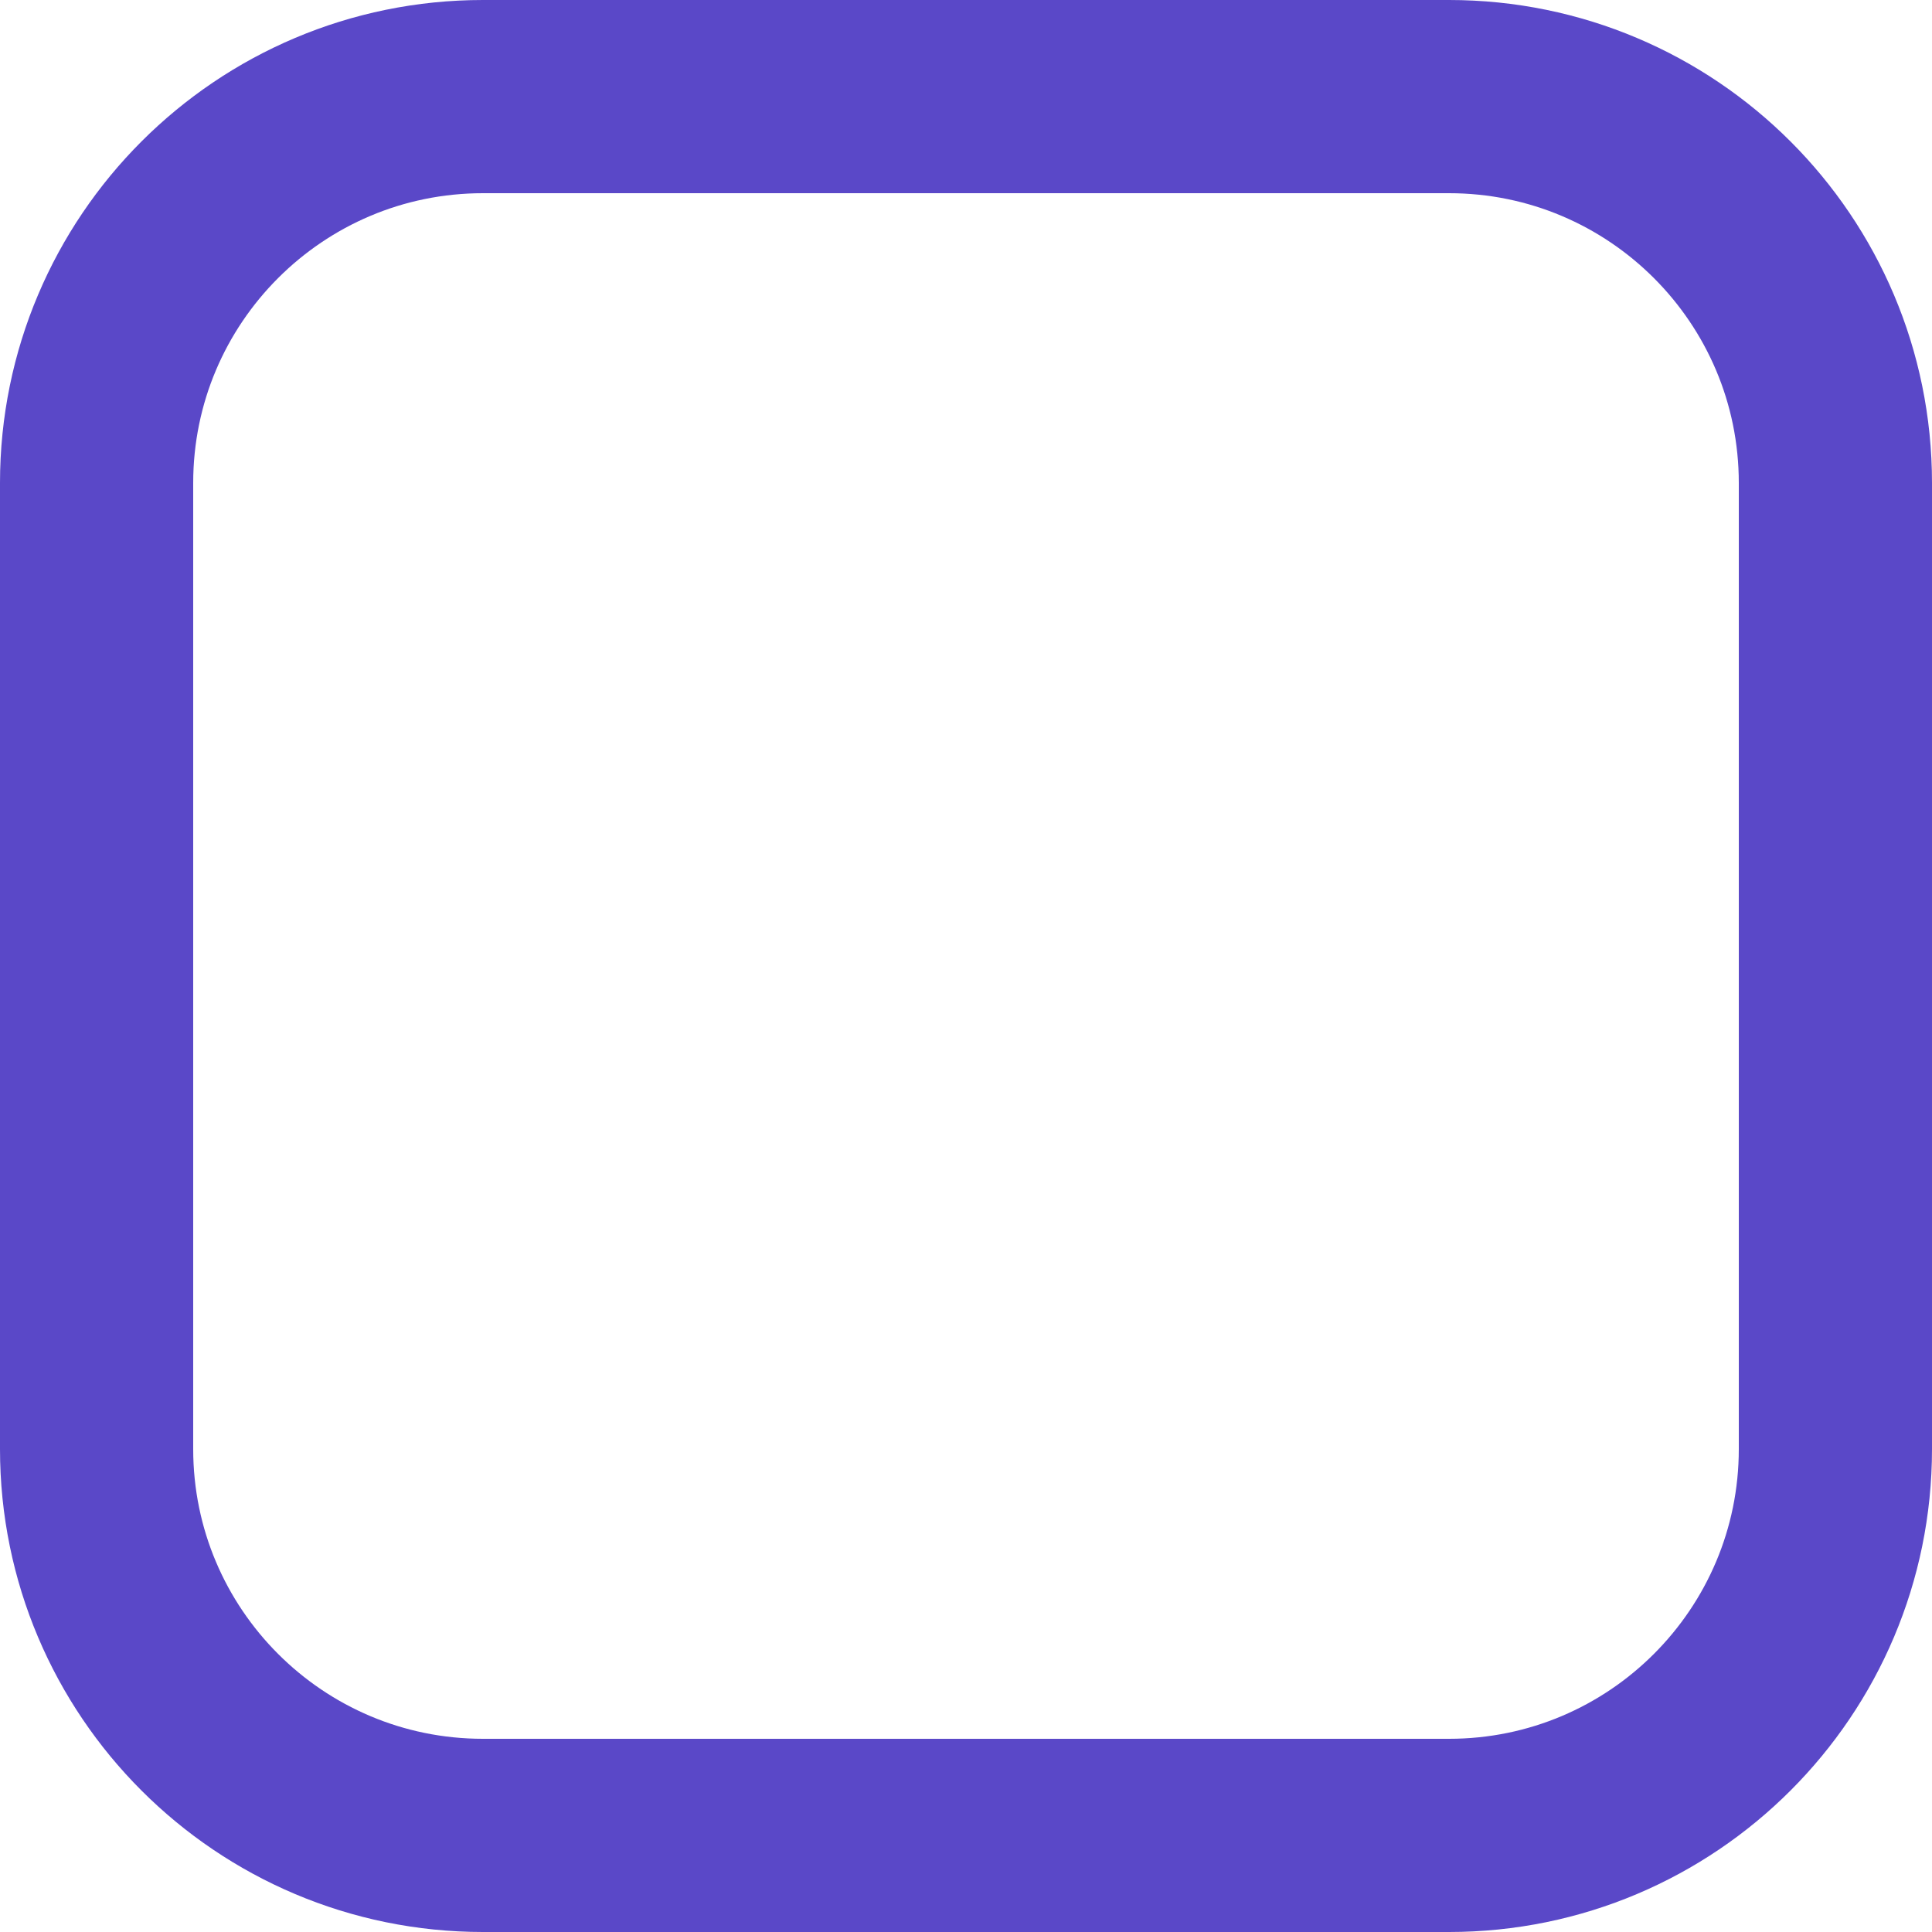 <svg width="20" height="20" viewBox="0 0 20 20" fill="none" xmlns="http://www.w3.org/2000/svg">
<path d="M1 5C1 2.791 2.791 1 5 1H15C17.209 1 19 2.791 19 5V15C19 17.209 17.209 19 15 19H5C2.791 19 1 17.209 1 15V5Z" stroke="#5A48C8" stroke-width="2"/>
</svg>
